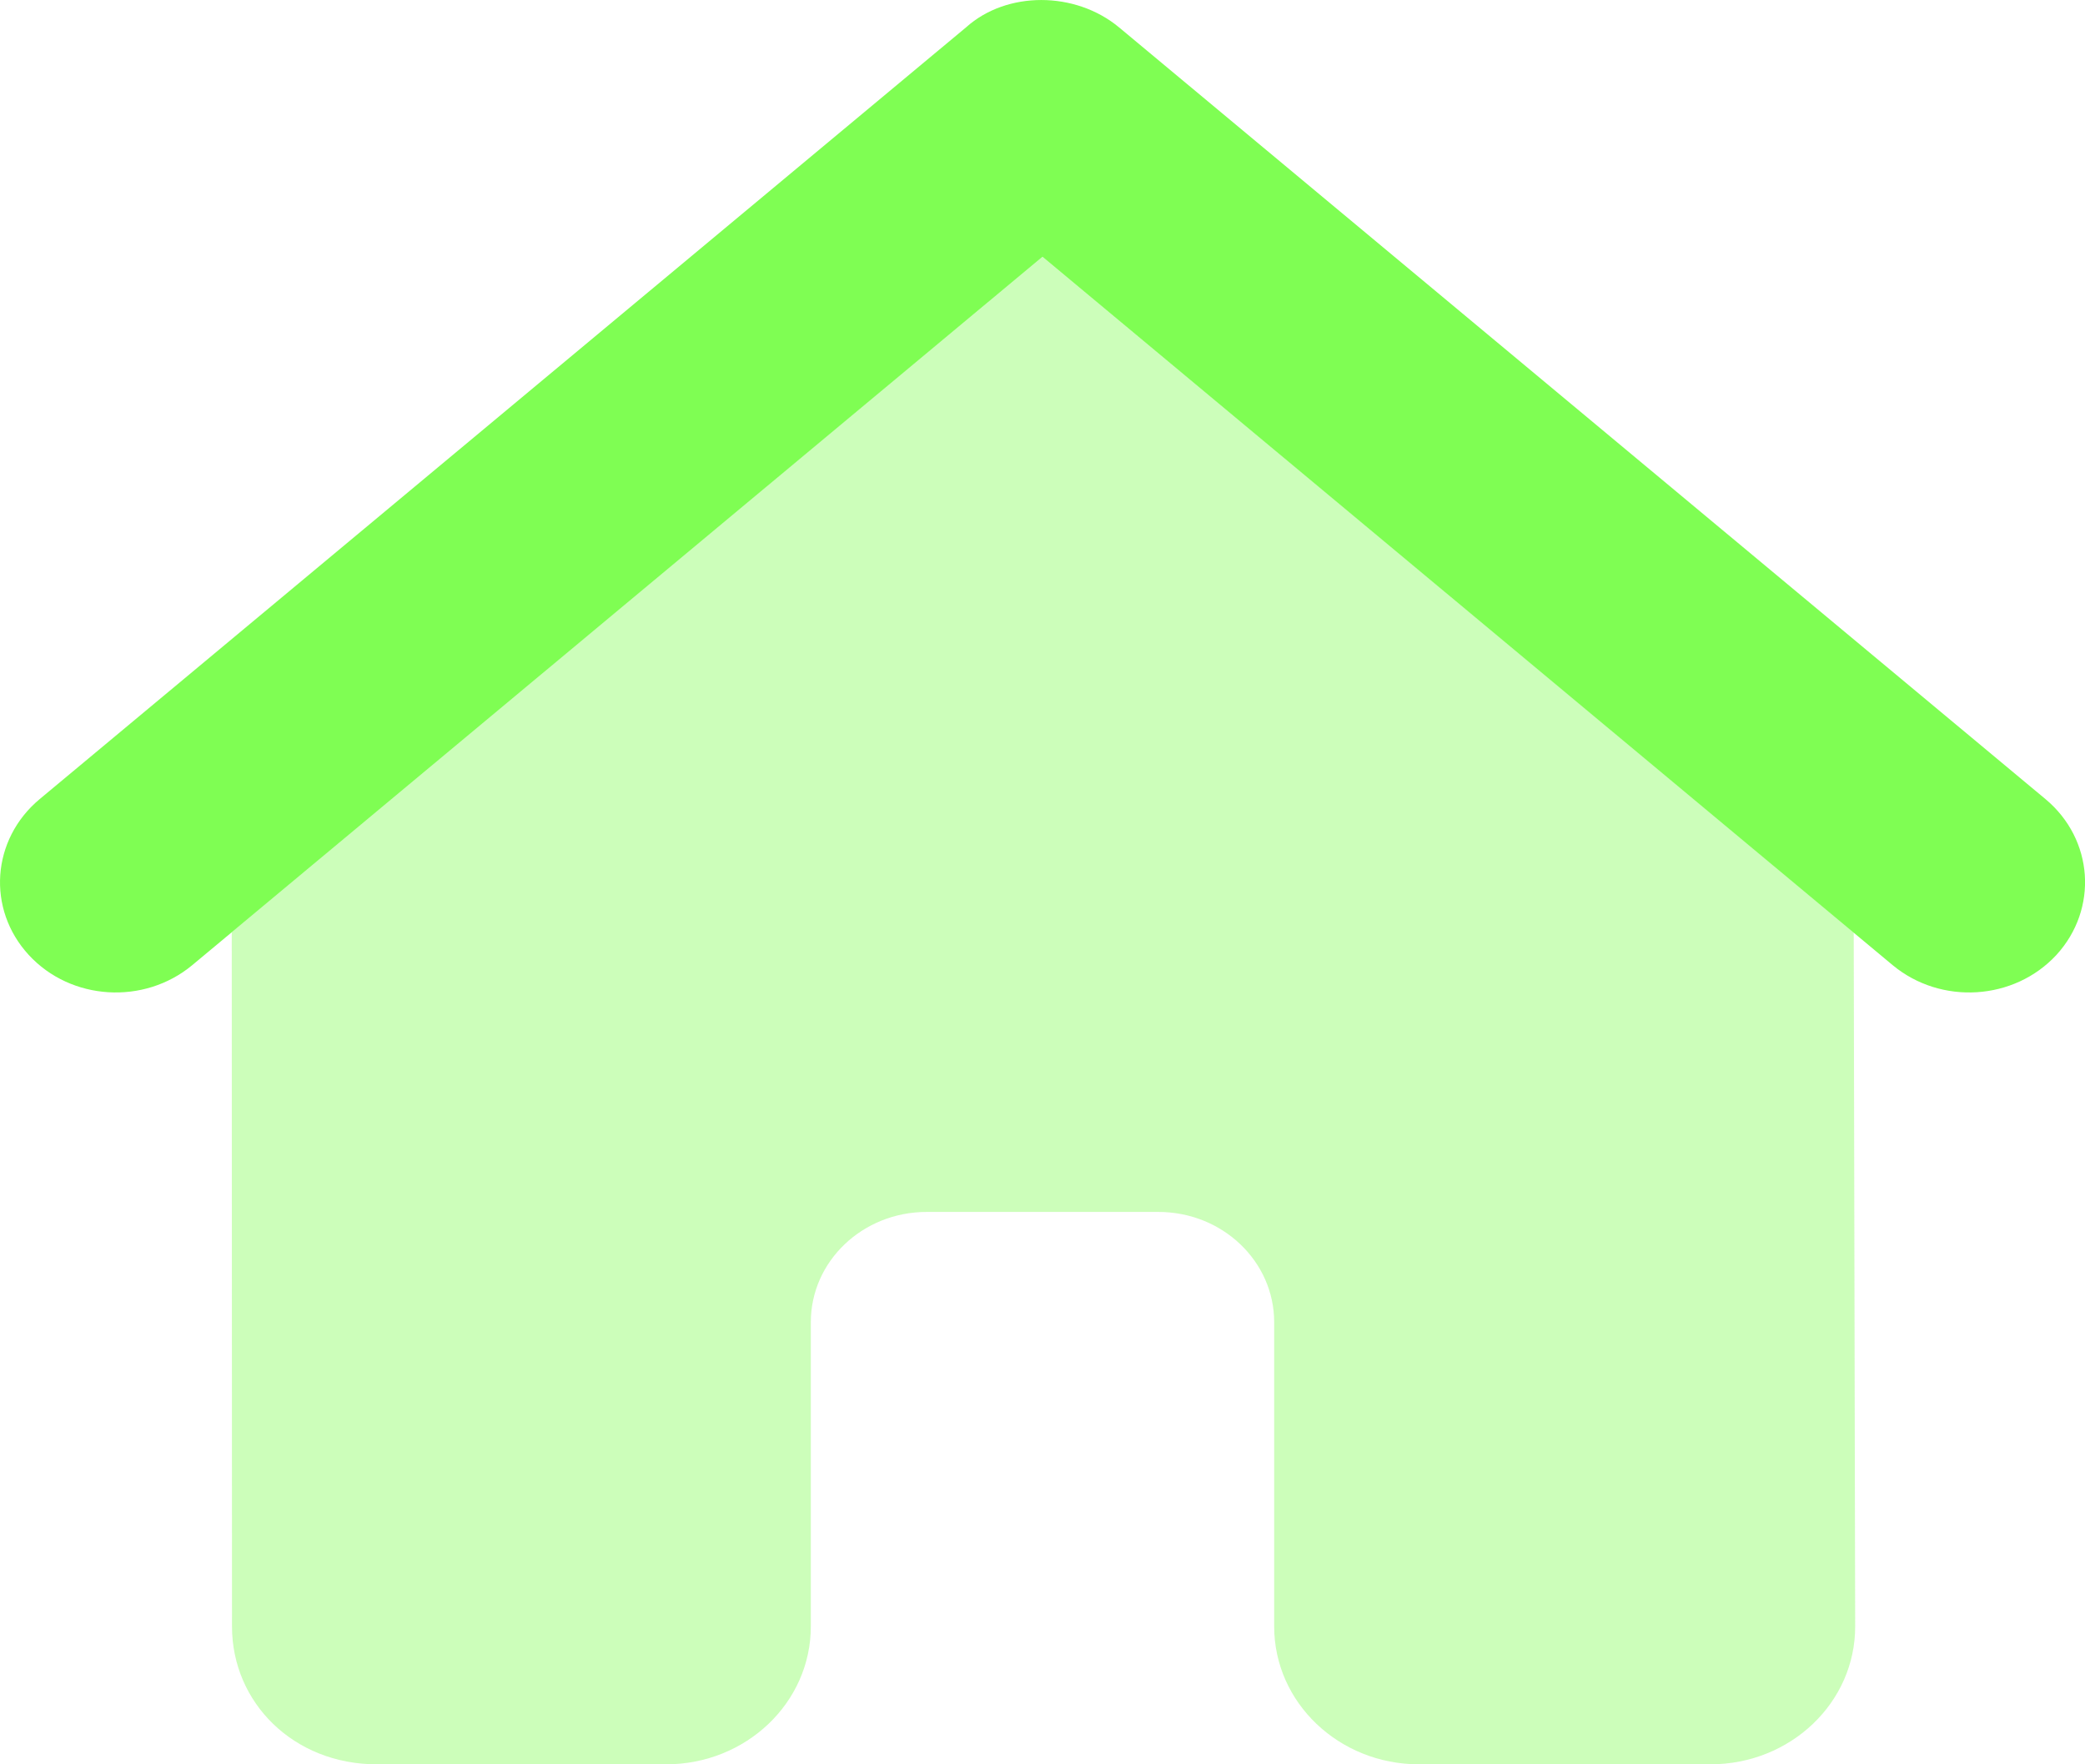<svg width="26" height="22" viewBox="0 0 26 22" fill="none" xmlns="http://www.w3.org/2000/svg">
<g clip-path="url(#clip0_228_7648)">
<path d="M12.048 0.34C12.553 -0.113 13.406 -0.113 13.953 0.34L25.508 9.965C26.109 10.467 26.167 11.335 25.644 11.907C25.116 12.478 24.204 12.534 23.603 12.036L13 3.202L2.396 12.036C1.795 12.534 0.883 12.478 0.358 11.907C-0.168 11.335 -0.107 10.467 0.494 9.965L12.048 0.34Z" fill="#7FFE53"/>
<path opacity="0.4" d="M13 3.202L23.116 11.627L23.134 20.277C23.138 21.227 22.33 22 21.328 22H17.695C16.697 22 15.889 21.231 15.889 20.281V16.487C15.889 15.727 15.243 15.112 14.444 15.112H11.556C10.757 15.112 10.111 15.727 10.111 16.487V20.281C10.111 21.231 9.303 22 8.306 22H4.699C3.661 22 2.893 21.231 2.893 20.281L2.89 11.623L13 3.202Z" fill="#7FFE53"/>
</g>
<defs>
<clipPath id="clip0_228_7648">
<rect width="26" height="22" fill="white"/>
</clipPath>
</defs>
</svg>
